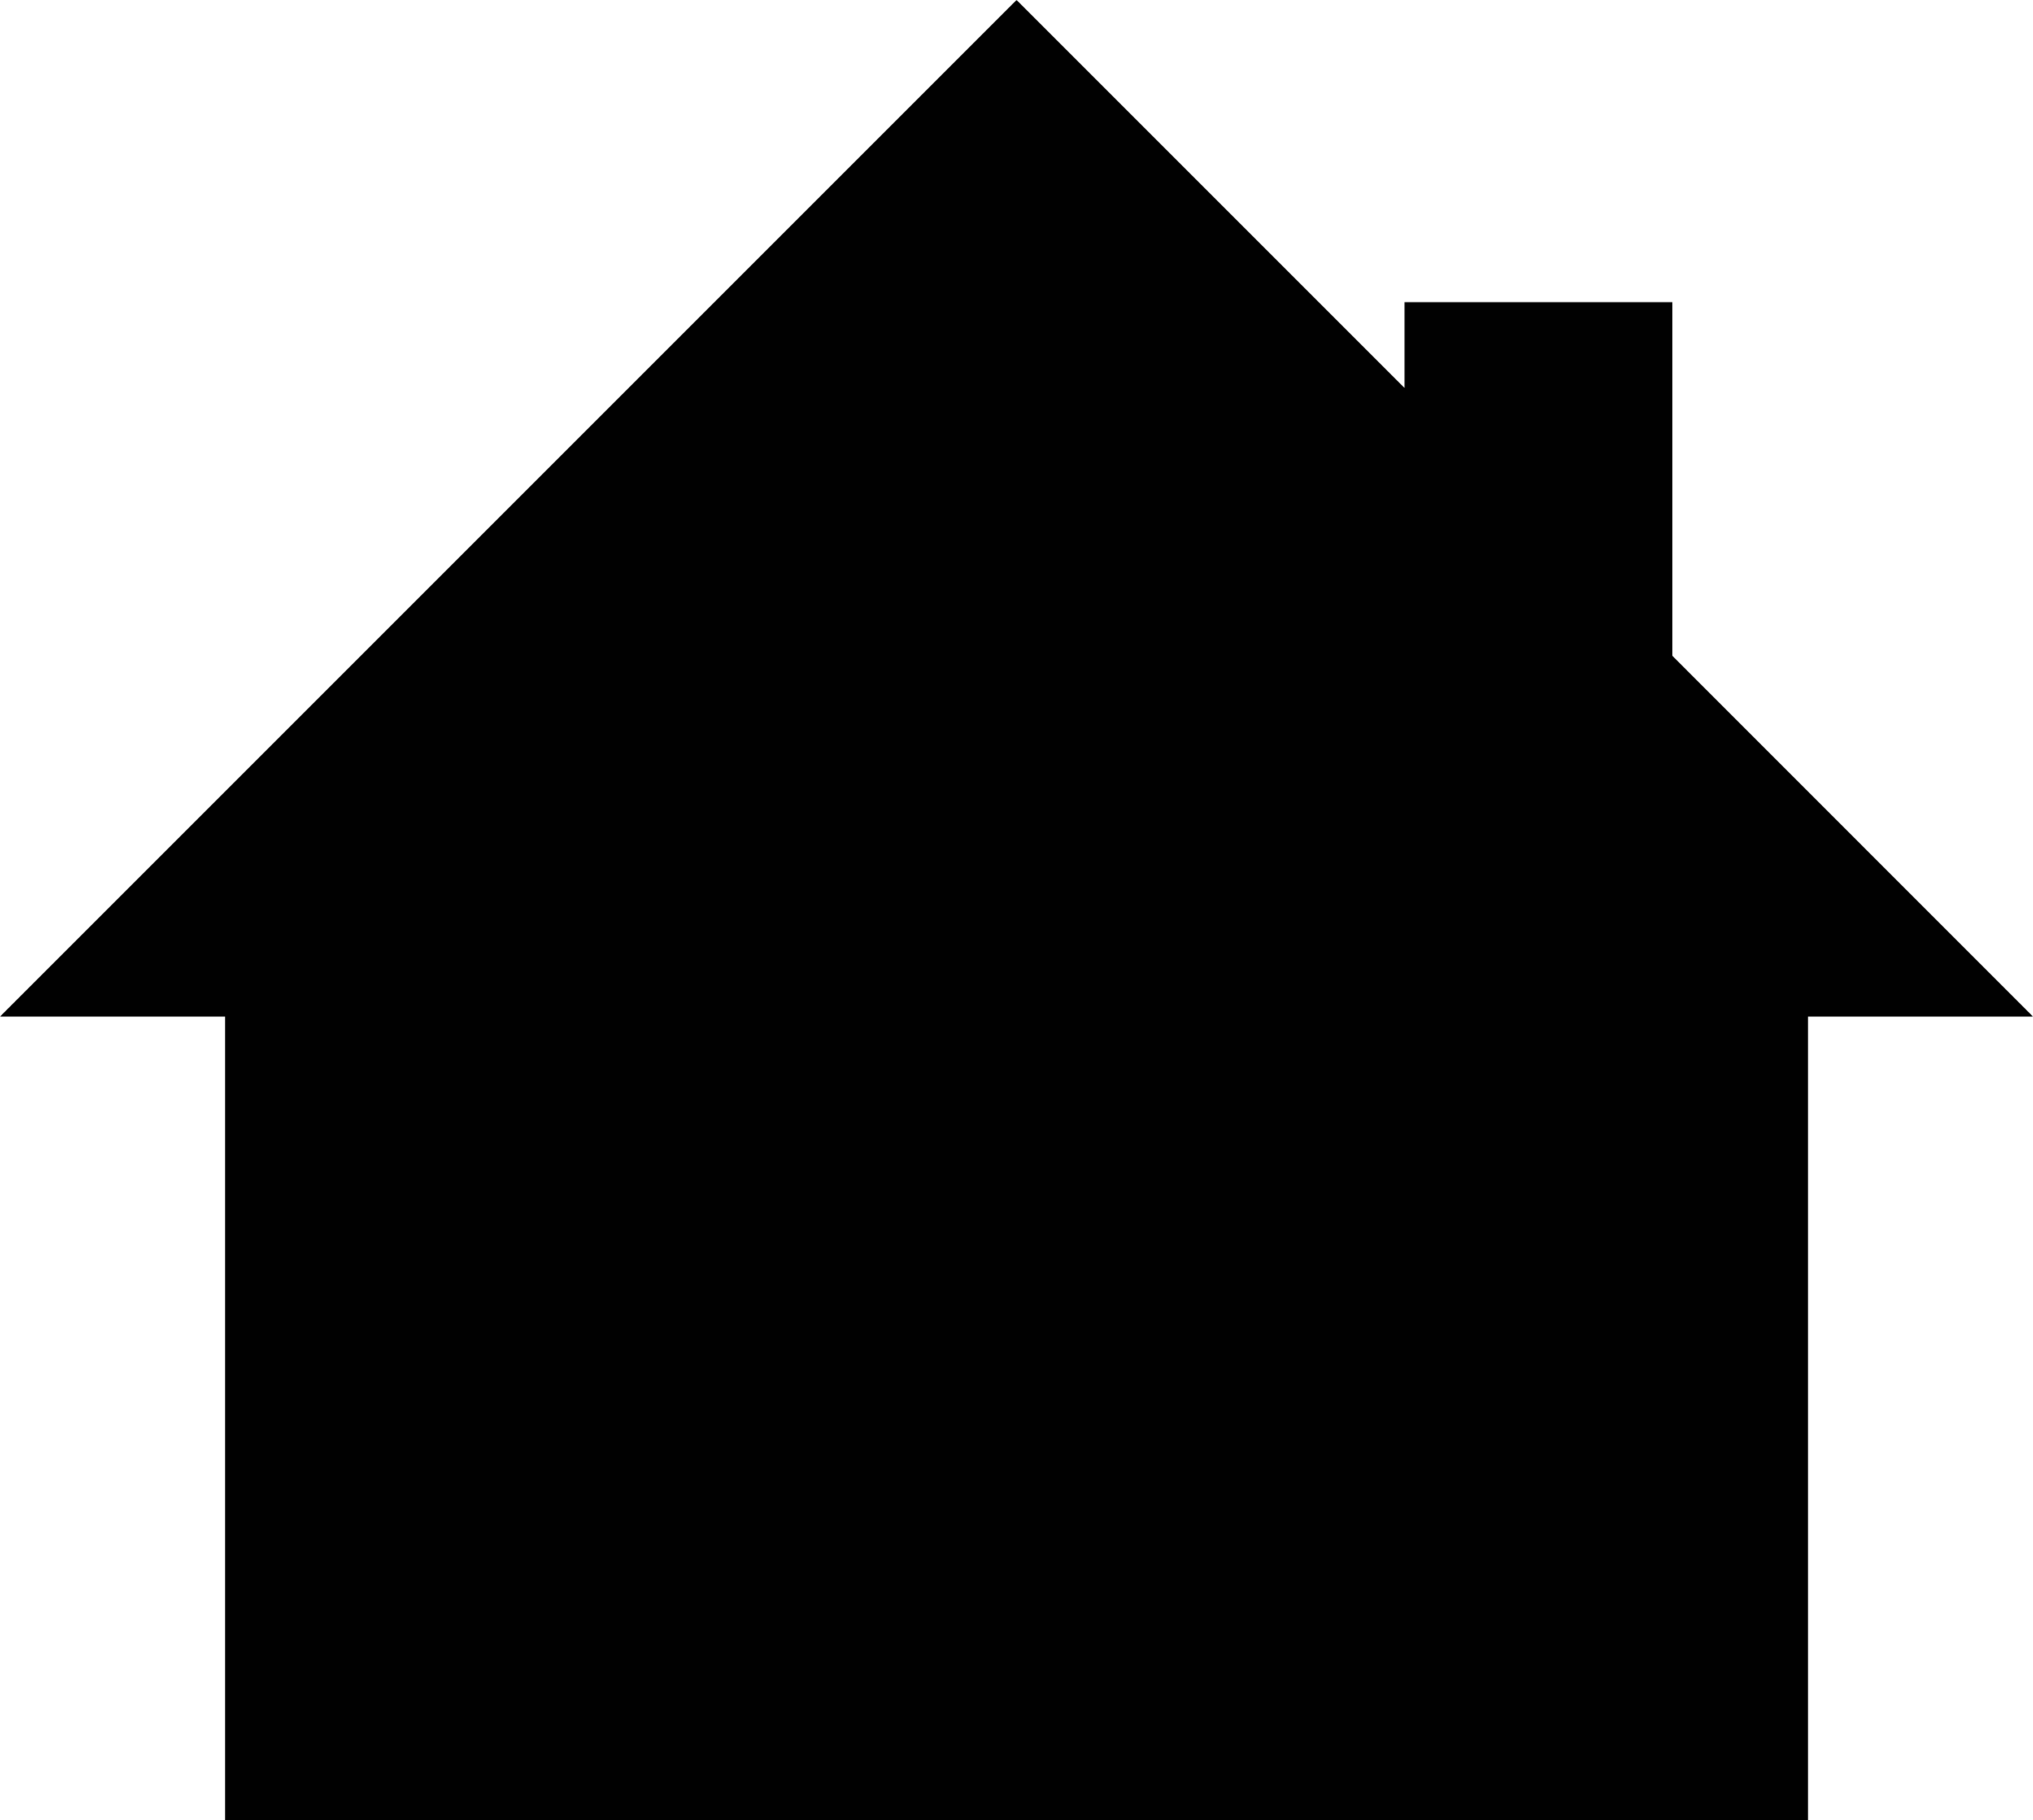 <?xml version="1.0" encoding="utf-8"?>
<!-- Generator: Adobe Illustrator 16.0.0, SVG Export Plug-In . SVG Version: 6.00 Build 0)  -->
<!DOCTYPE svg PUBLIC "-//W3C//DTD SVG 1.1//EN" "http://www.w3.org/Graphics/SVG/1.1/DTD/svg11.dtd">
<svg version="1.1" id="Layer_1" xmlns="http://www.w3.org/2000/svg" xmlns:xlink="http://www.w3.org/1999/xlink" x="0px" y="0px"
	 width="18.323px" height="16.404px" viewBox="0 0 18.323 16.404" enable-background="new 0 0 18.323 16.404" xml:space="preserve">
<polygon fill="#010101" points="18.323,9.162 15.072,5.91 15.072,2.723 12.659,2.723 12.659,3.497 9.162,0 0,9.162 2.029,9.162 
	2.029,16.404 16.295,16.404 16.295,9.162 "/>
</svg>
